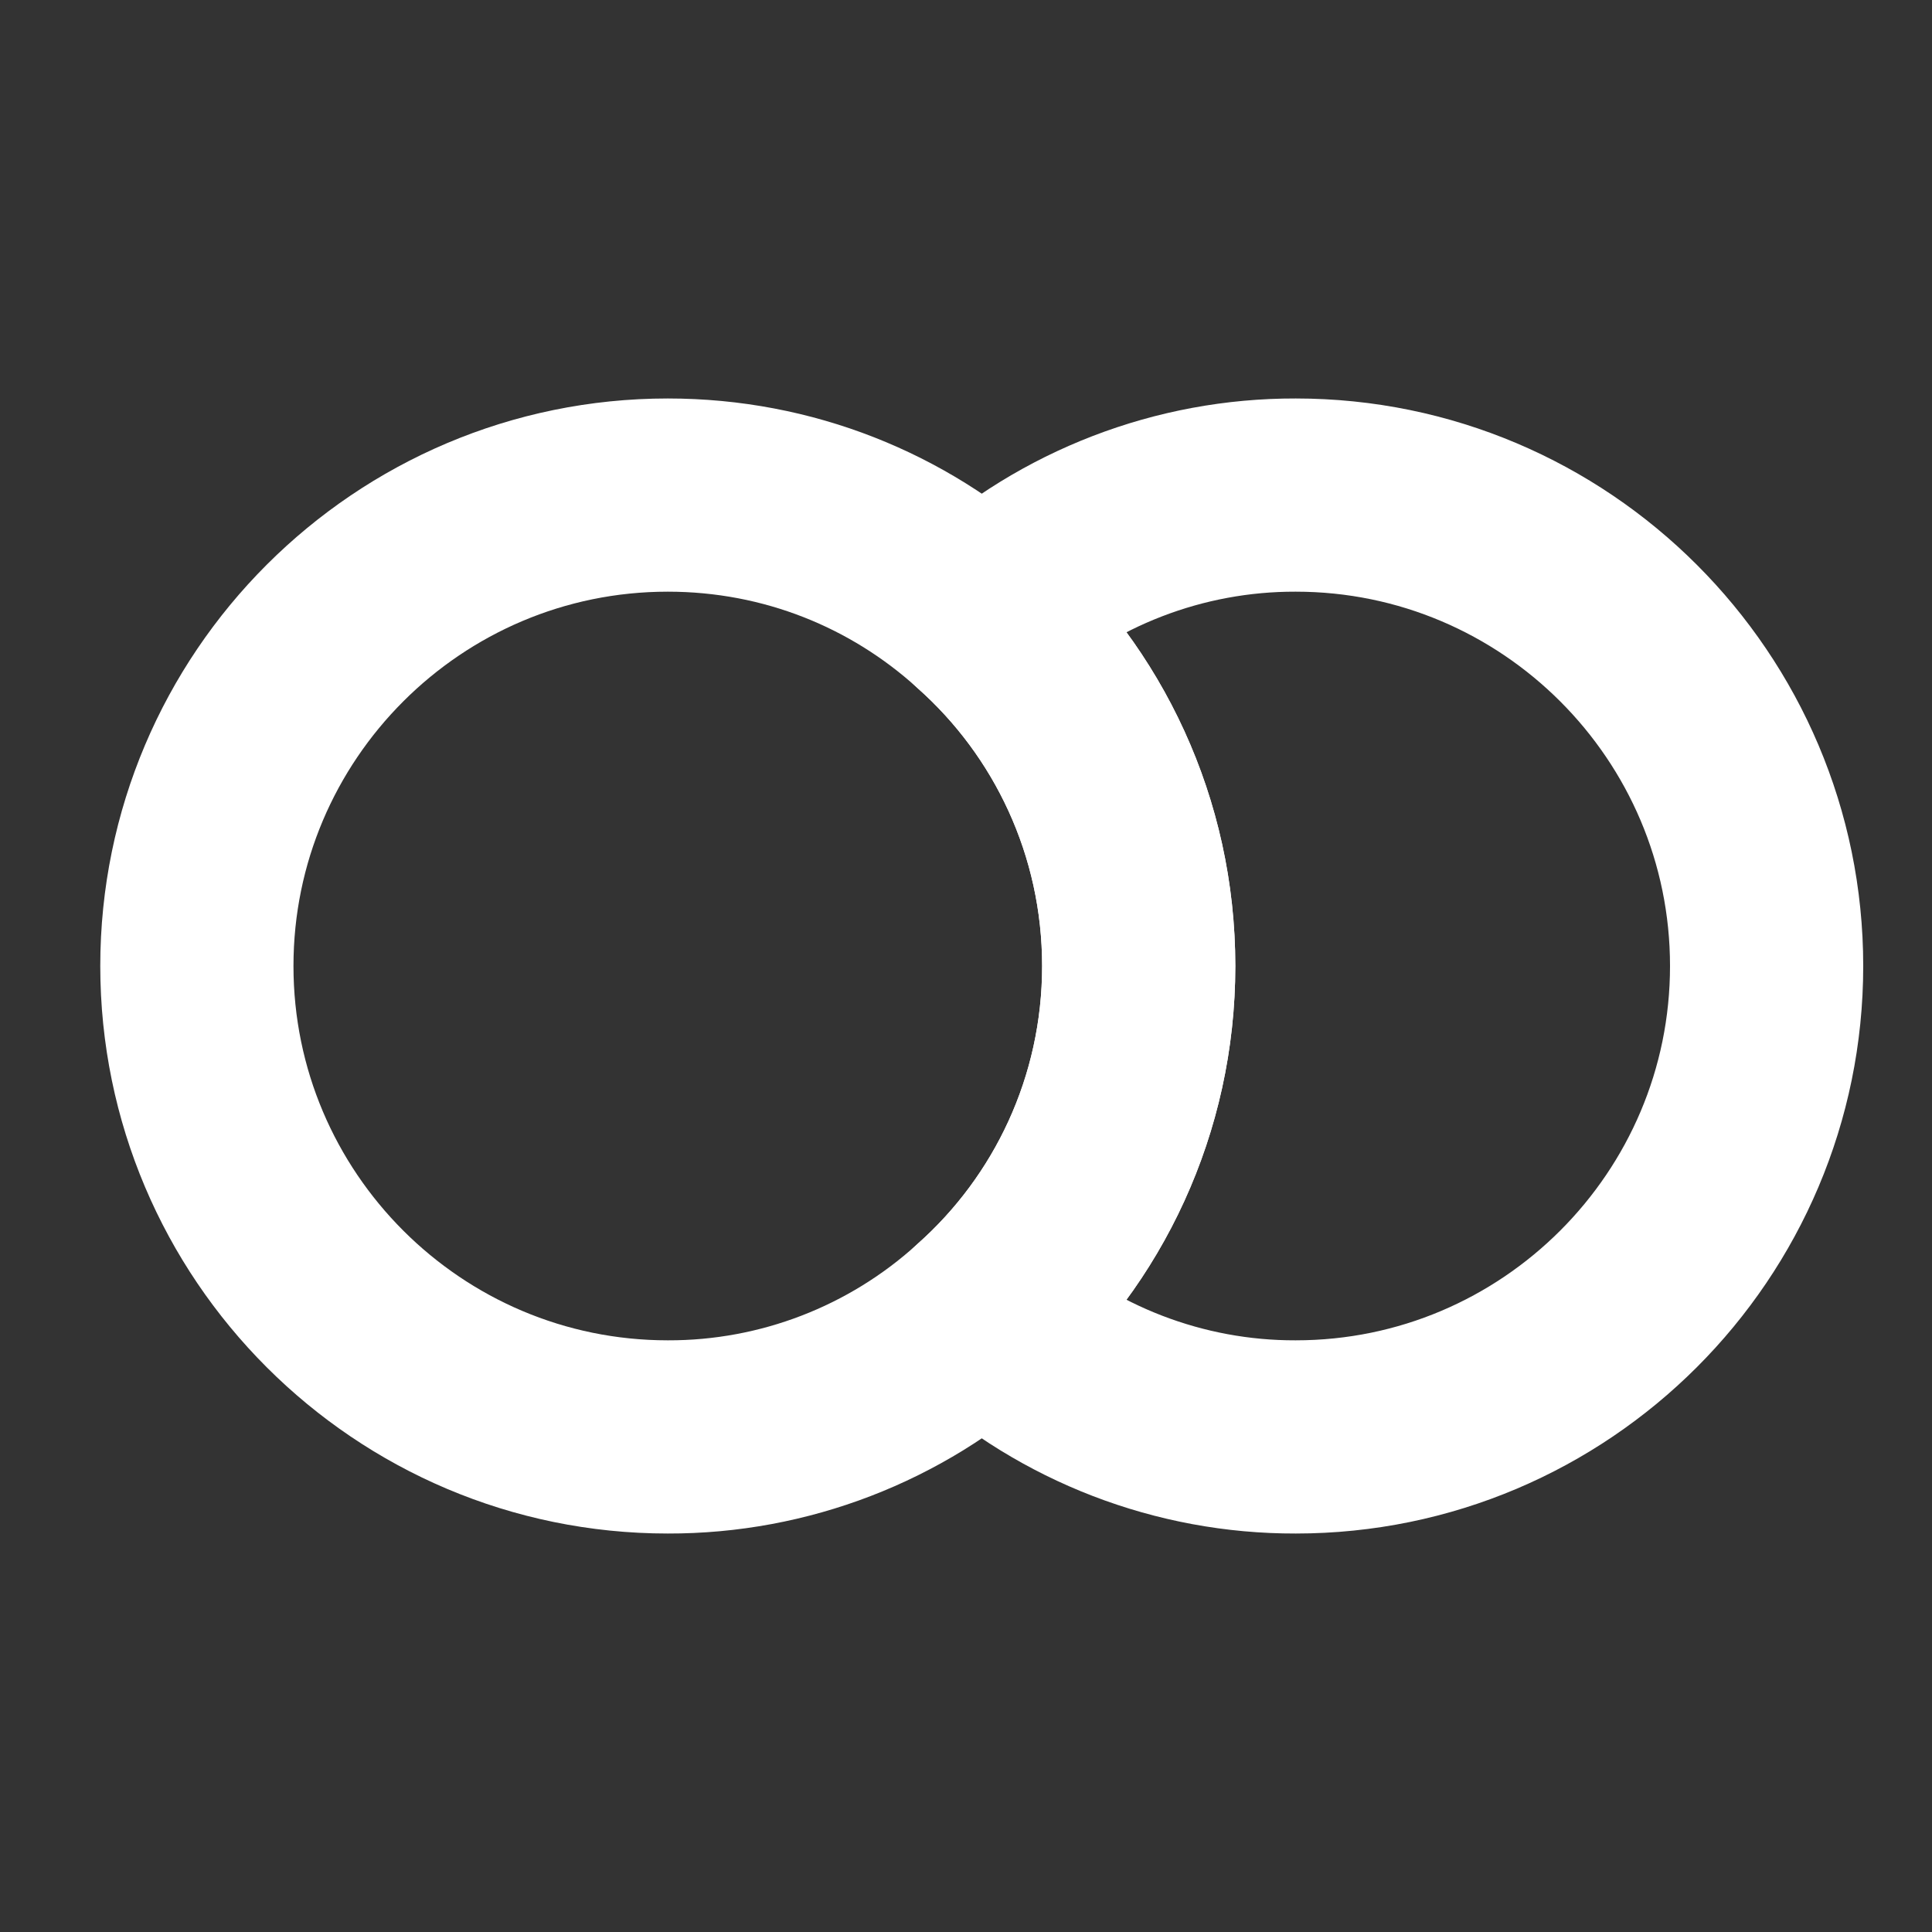<svg width="20" height="20" viewBox="0 0 20 20" fill="none" xmlns="http://www.w3.org/2000/svg">
<rect x="0" y="0" width="20" height="20" fill="#333333" stroke="none"/>
<g id="Iconsax/Linear/blend" clip-path="url(#clip0_163_384)">
<path id="Vector" d="M18.288 10C18.288 12.689 16.102 14.875 13.413 14.875C12.212 14.878 11.053 14.431 10.163 13.624C11.162 12.738 11.788 11.438 11.788 10C11.788 8.562 11.162 7.262 10.163 6.376C11.053 5.569 12.212 5.122 13.413 5.125C16.102 5.125 18.288 7.311 18.288 10Z" stroke="white" stroke-width="2" stroke-linecap="round" stroke-linejoin="round"/>
<path id="Vector_2" d="M11.788 10C11.788 11.438 11.162 12.738 10.163 13.624C9.274 14.431 8.115 14.878 6.913 14.875C4.224 14.875 2.038 12.689 2.038 10C2.038 7.311 4.224 5.125 6.913 5.125C8.164 5.125 9.302 5.596 10.163 6.376C11.162 7.262 11.788 8.562 11.788 10Z" stroke="white" stroke-width="2" stroke-linecap="round" stroke-linejoin="round"/>
</g>
<defs>
<clipPath id="clip0_163_384">
<rect width="19.5" height="19.5" fill="white" transform="translate(0.438 0.25)"/>
</clipPath>
</defs>
</svg>
